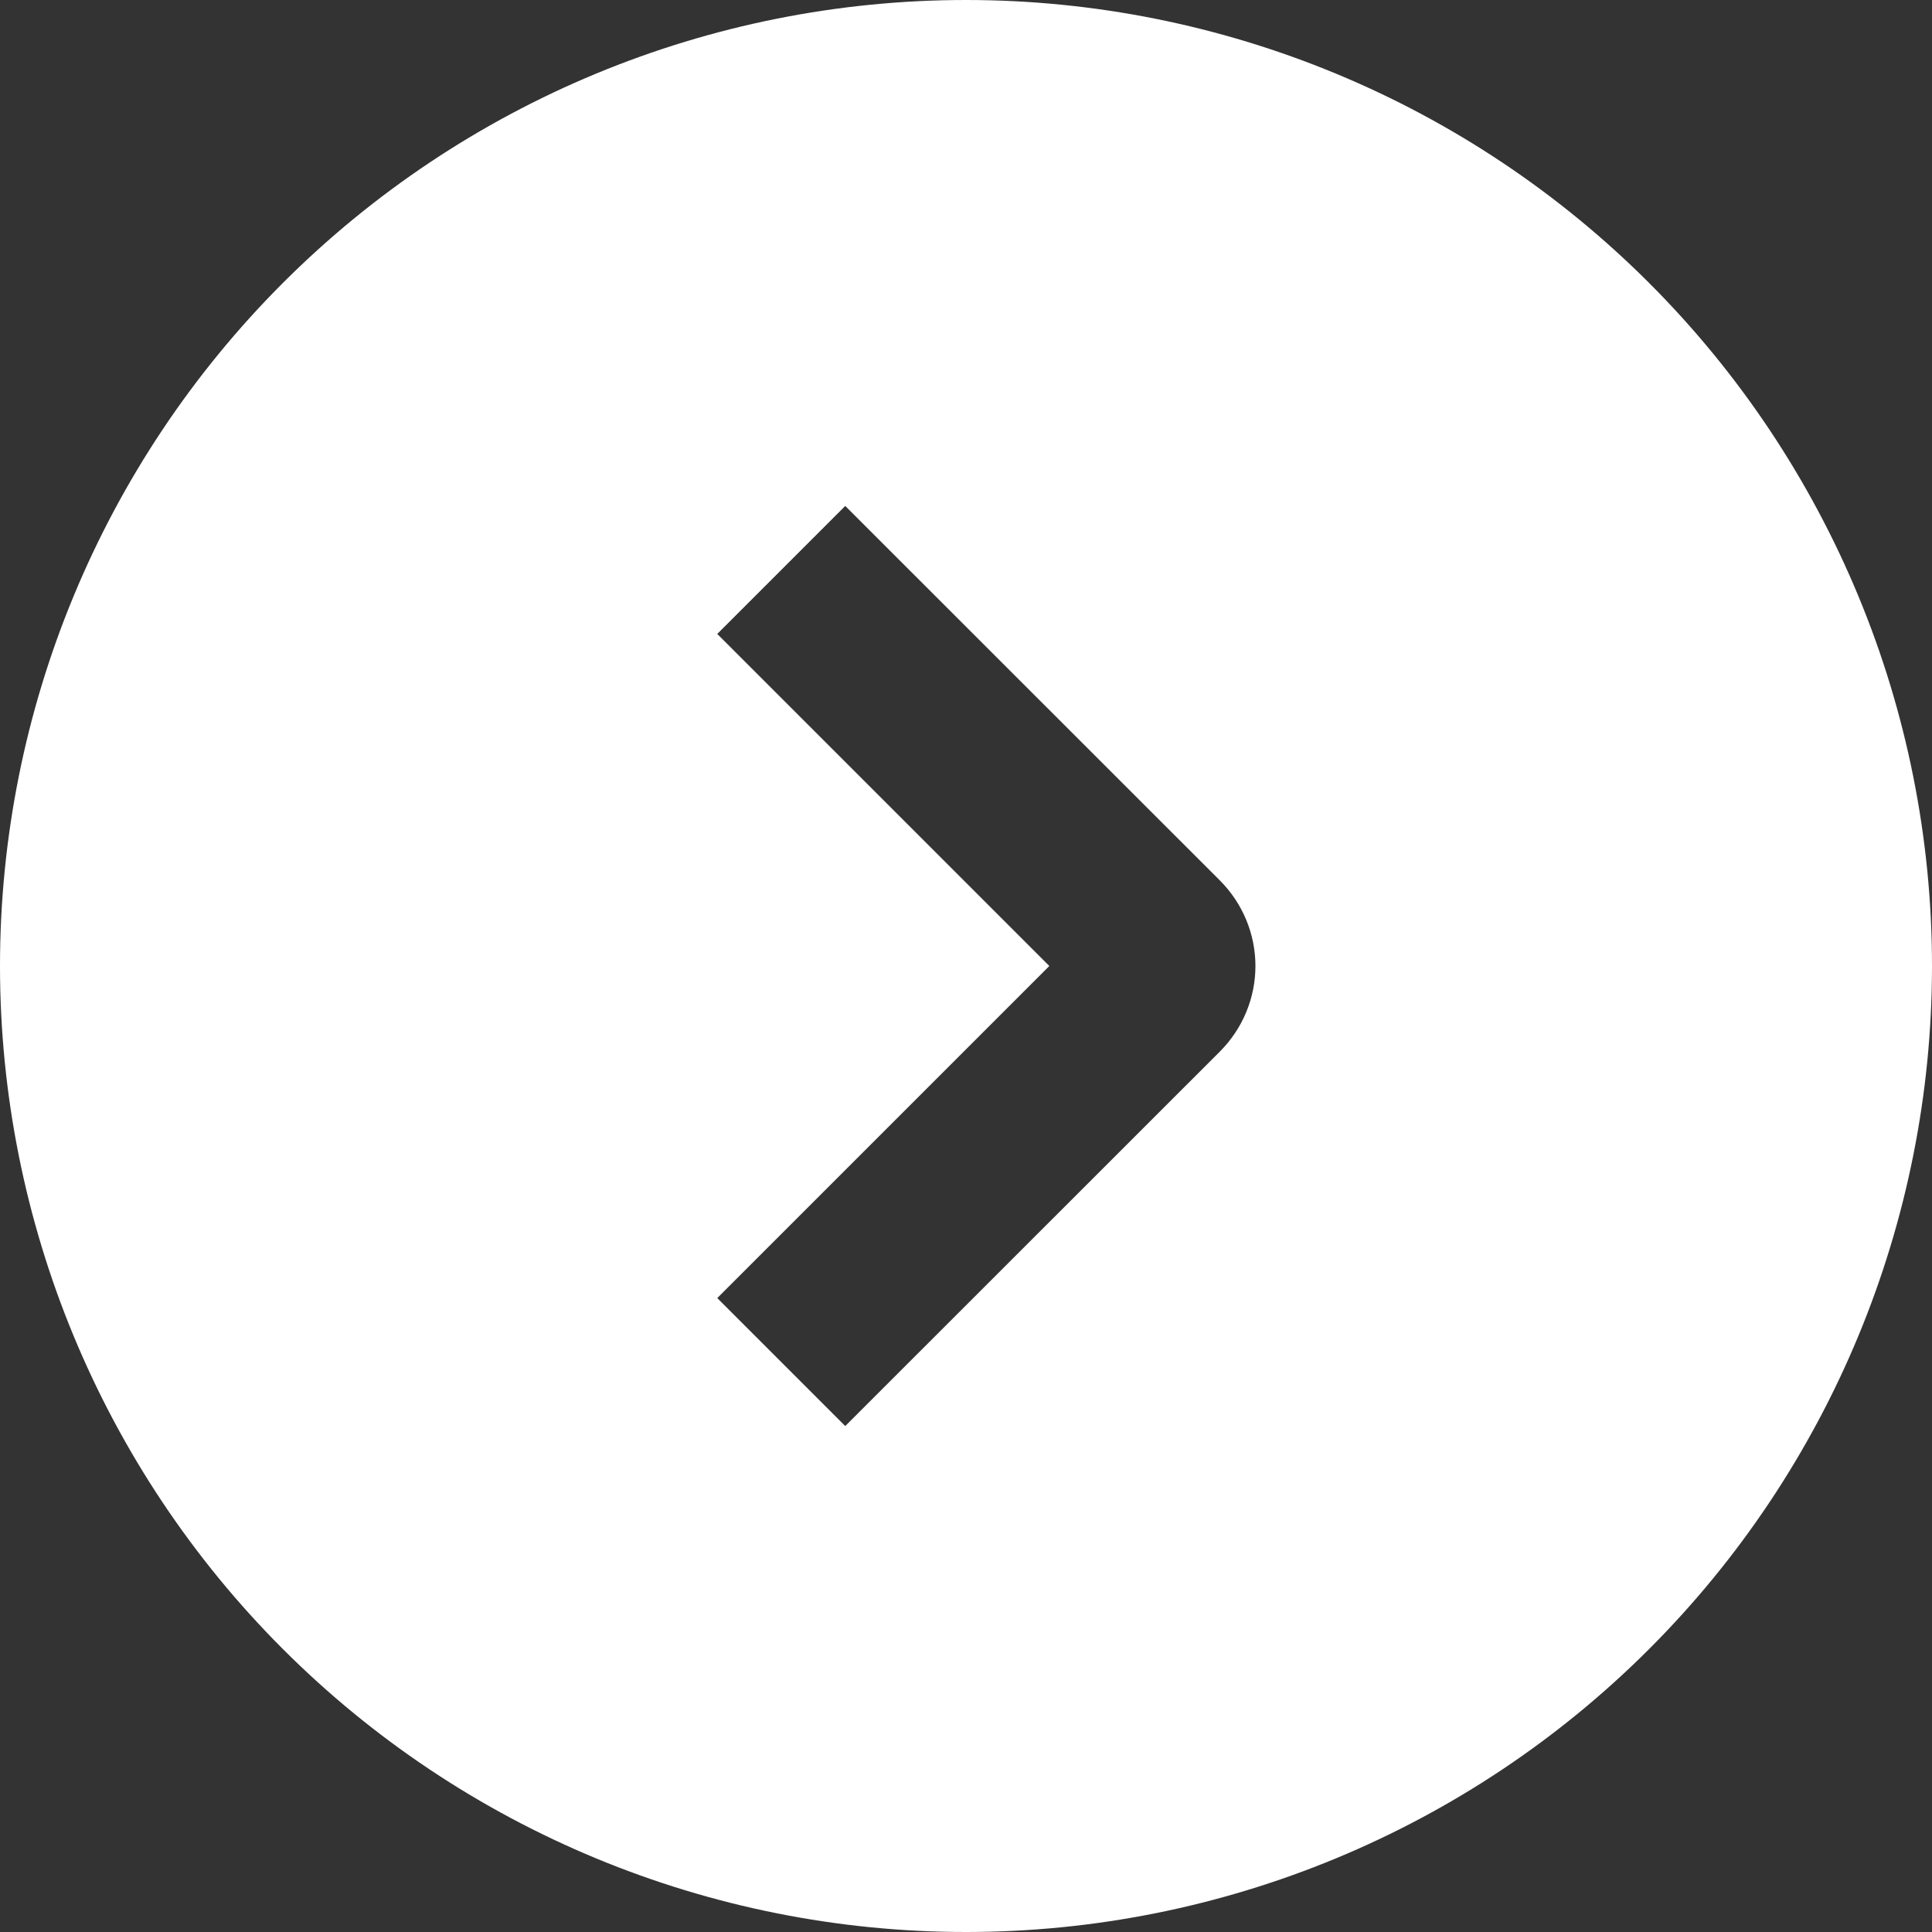 <svg width="16" height="16" viewBox="0 0 16 16" fill="none" xmlns="http://www.w3.org/2000/svg">
<rect x="0" y="0" width="16" height="16" fill="#333333" stroke="none"/>
<g clip-path="url(#clip0_5_2114)">
<path fill-rule="evenodd" clip-rule="evenodd" d="M8 16C10.122 16 12.157 15.157 13.657 13.657C15.157 12.157 16 10.122 16 8C16 5.878 15.157 3.843 13.657 2.343C12.157 0.843 10.122 0 8 0C5.878 0 3.843 0.843 2.343 2.343C0.843 3.843 0 5.878 0 8C0 10.122 0.843 12.157 2.343 13.657C3.843 15.157 5.878 16 8 16ZM7.53 4.72L7 4.19L5.94 5.25L6.47 5.78L8.69 8L6.47 10.22L5.94 10.75L7 11.81L7.53 11.28L10.104 8.707C10.291 8.519 10.397 8.265 10.397 8C10.397 7.735 10.291 7.481 10.104 7.293L7.53 4.72Z" fill="white"/>
</g>
<defs>
<clipPath id="clip0_5_2114">
<rect width="16" height="16" fill="white"/>
</clipPath>
</defs>
</svg>

